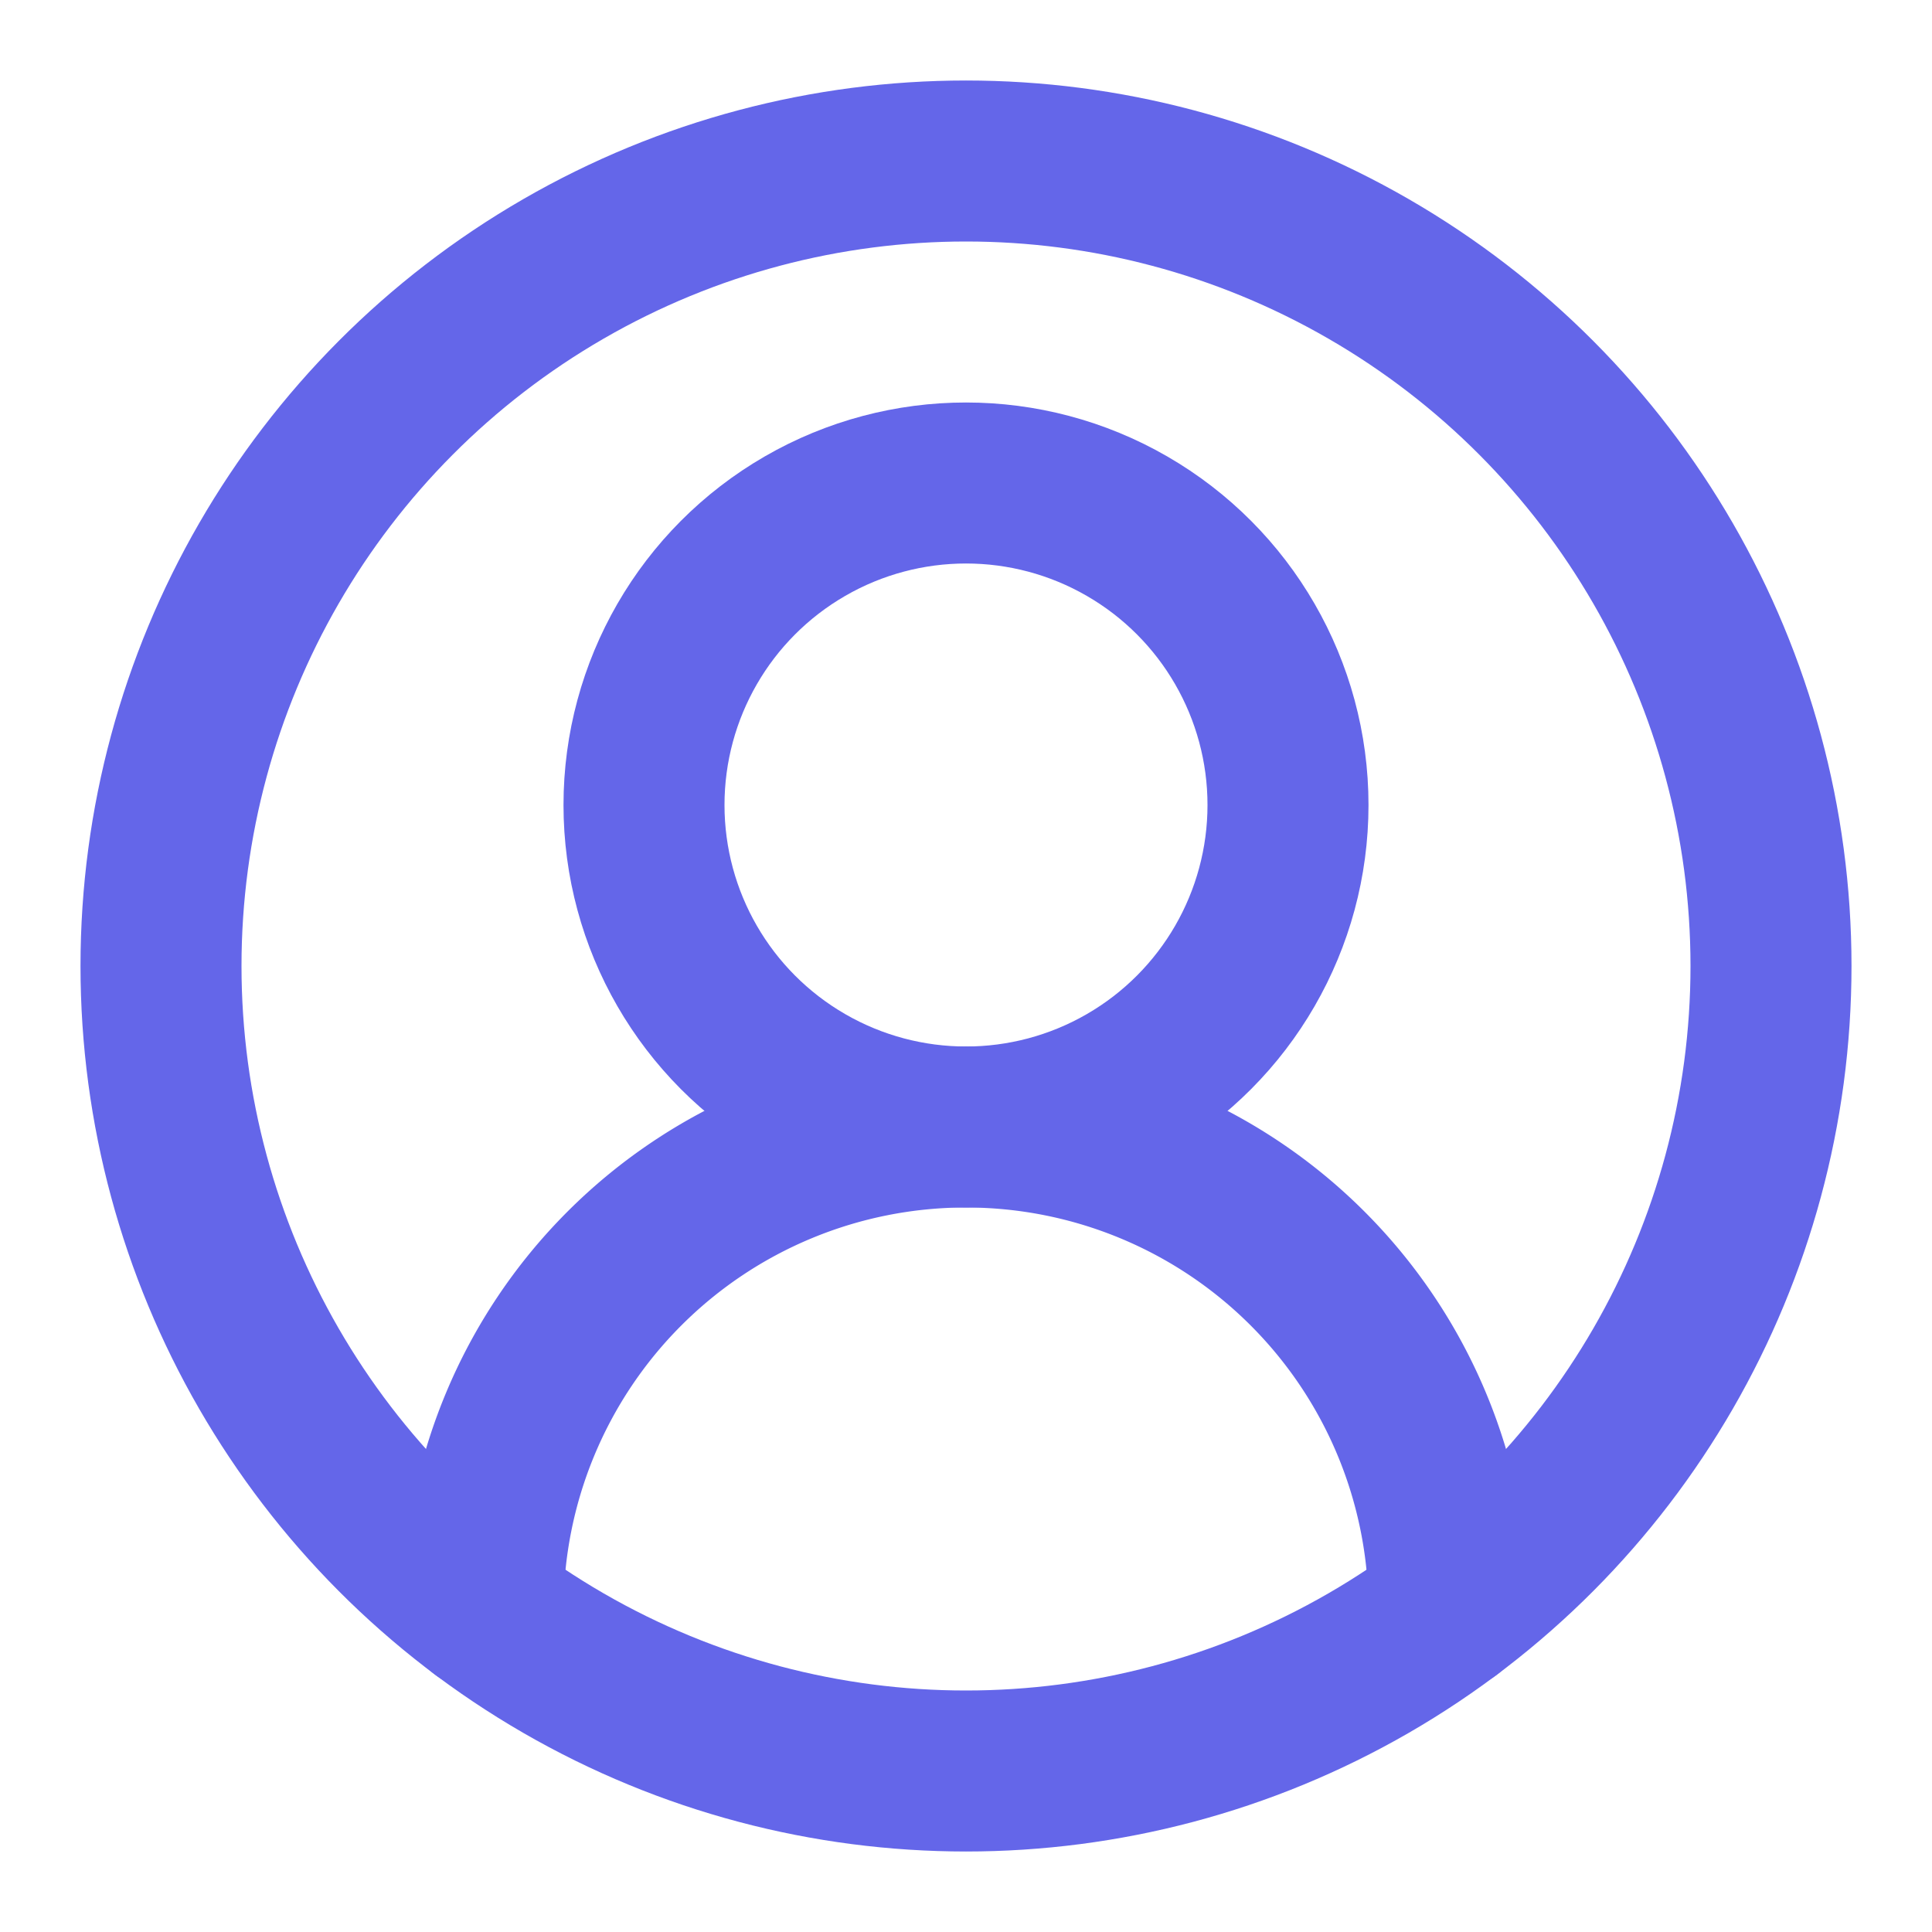 <svg xmlns="http://www.w3.org/2000/svg" width="24" height="24" viewBox="0 0 24 24" fill="none" stroke="#6466E9" stroke-width="2" stroke-linecap="round" stroke-linejoin="round" class="lucide lucide-user-circle-2"><path d="M18 20a6 6 0 0 0-12 0"/><circle cx="12" cy="10" r="4"/><circle cx="12" cy="12" r="10"/></svg>